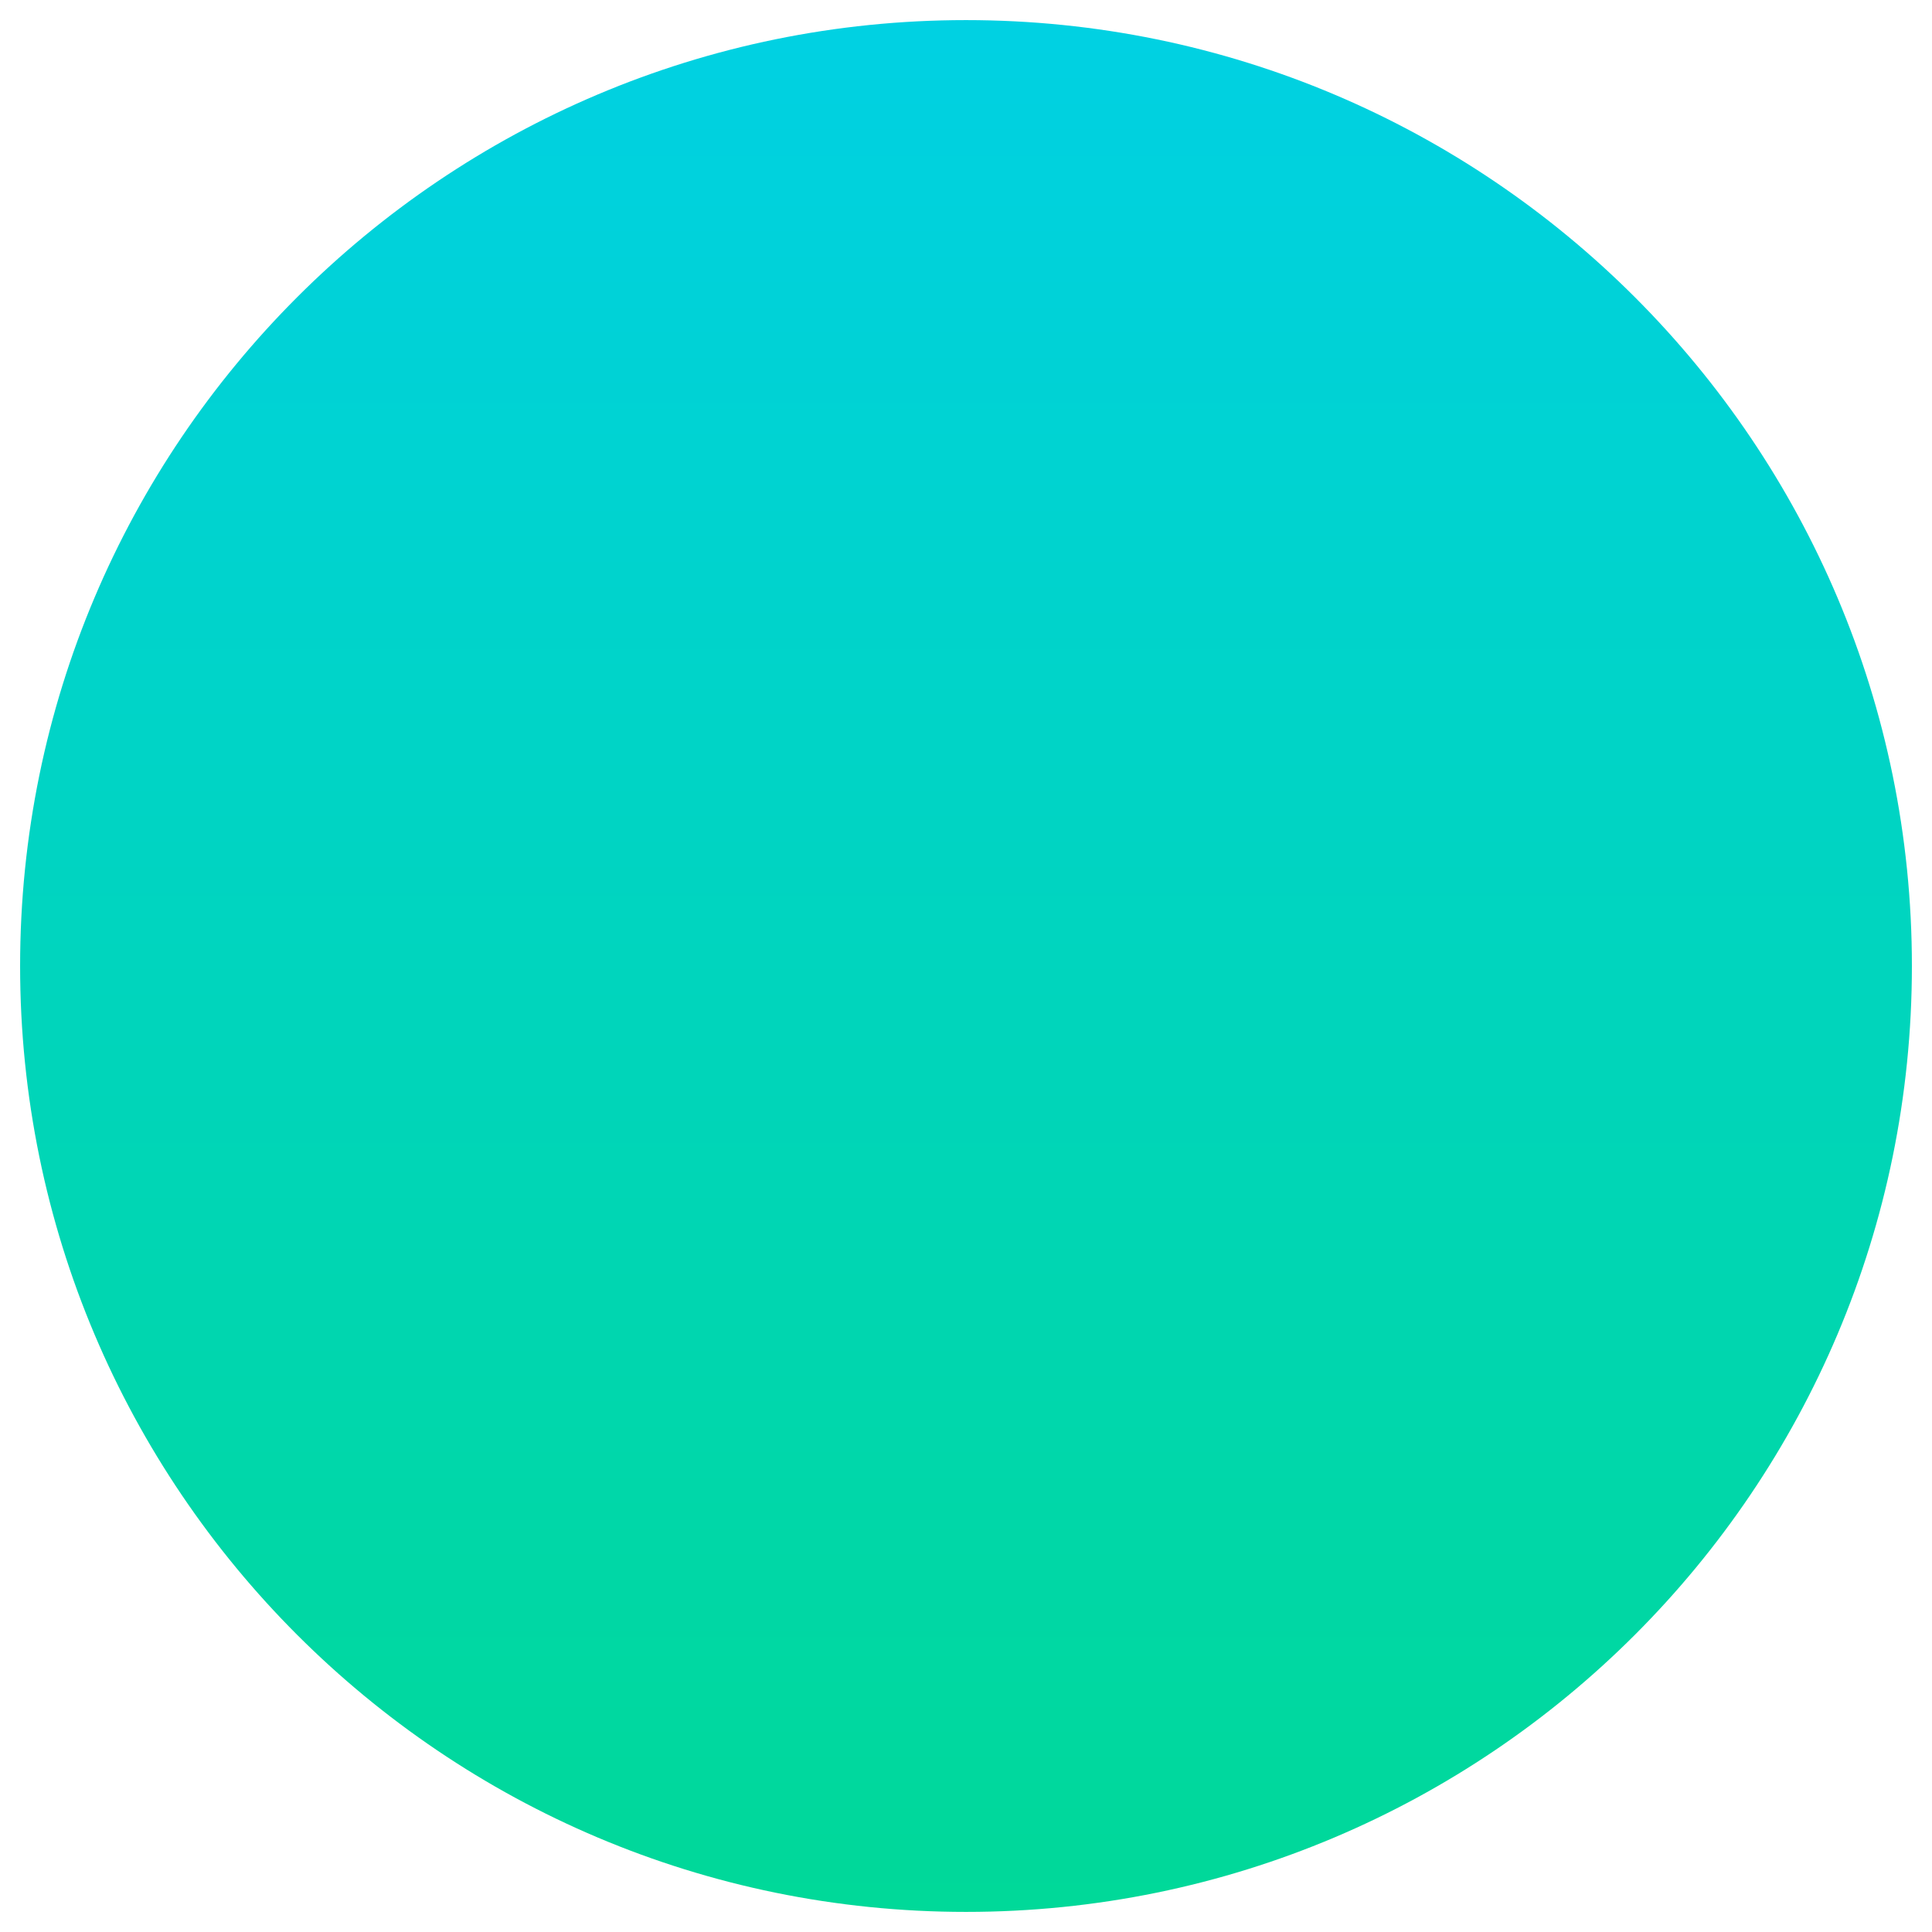 <svg width="32" height="32" viewBox="0 0 32 32" fill="none" xmlns="http://www.w3.org/2000/svg">
<path d="M16 31.667C24.653 31.667 31.667 24.653 31.667 16C31.667 7.348 24.653 0.333 16 0.333C7.348 0.333 0.333 7.348 0.333 16C0.333 24.653 7.348 31.667 16 31.667Z" fill="url(#paint0_linear)"/>
<defs>
<linearGradient id="paint0_linear" x1="16" y1="-3.555" x2="16" y2="37.334" gradientUnits="userSpaceOnUse">
<stop stop-color="#00D0EC"/>
<stop offset="1" stop-color="#00DA8B"/>
</linearGradient>
</defs>
</svg>
